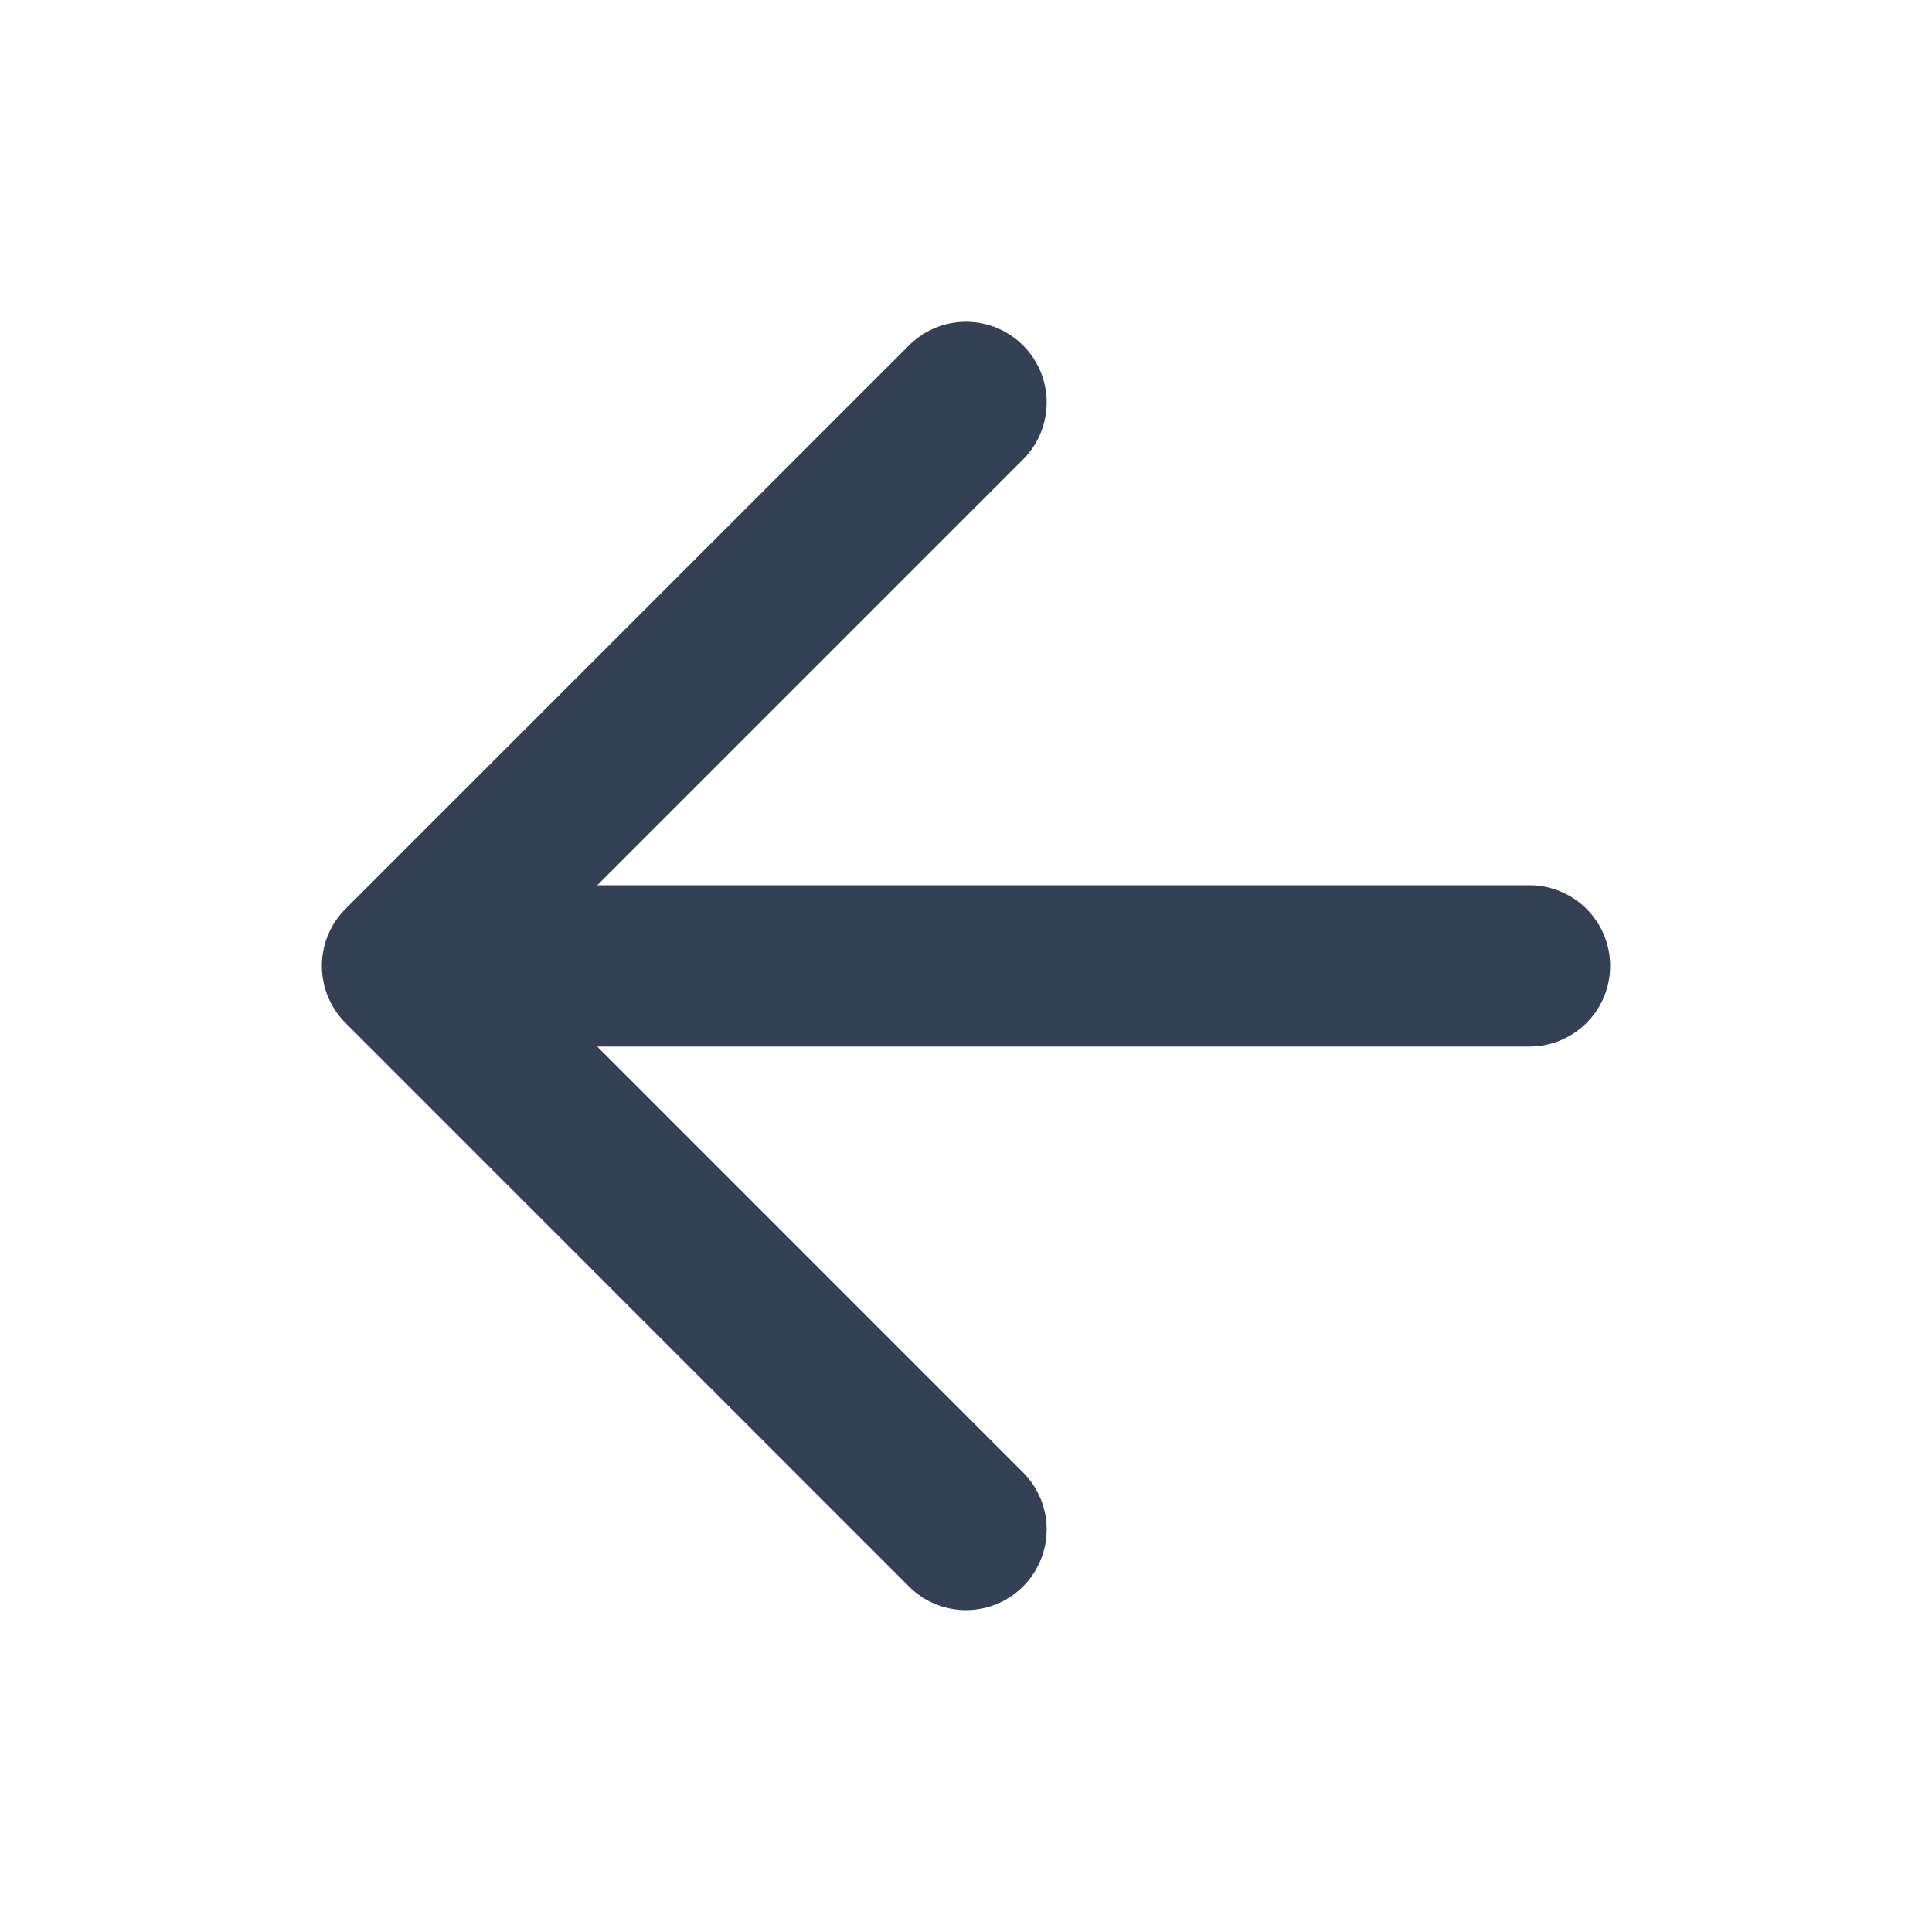 <svg width="20" height="20" viewBox="0 0 20 20" fill="none" xmlns="http://www.w3.org/2000/svg">
<path d="M15.833 9.999H4.167M4.167 9.999L10 15.833M4.167 9.999L10 4.166" stroke="#344054" stroke-width="1.67" stroke-linecap="round" stroke-linejoin="round"/>
</svg>
